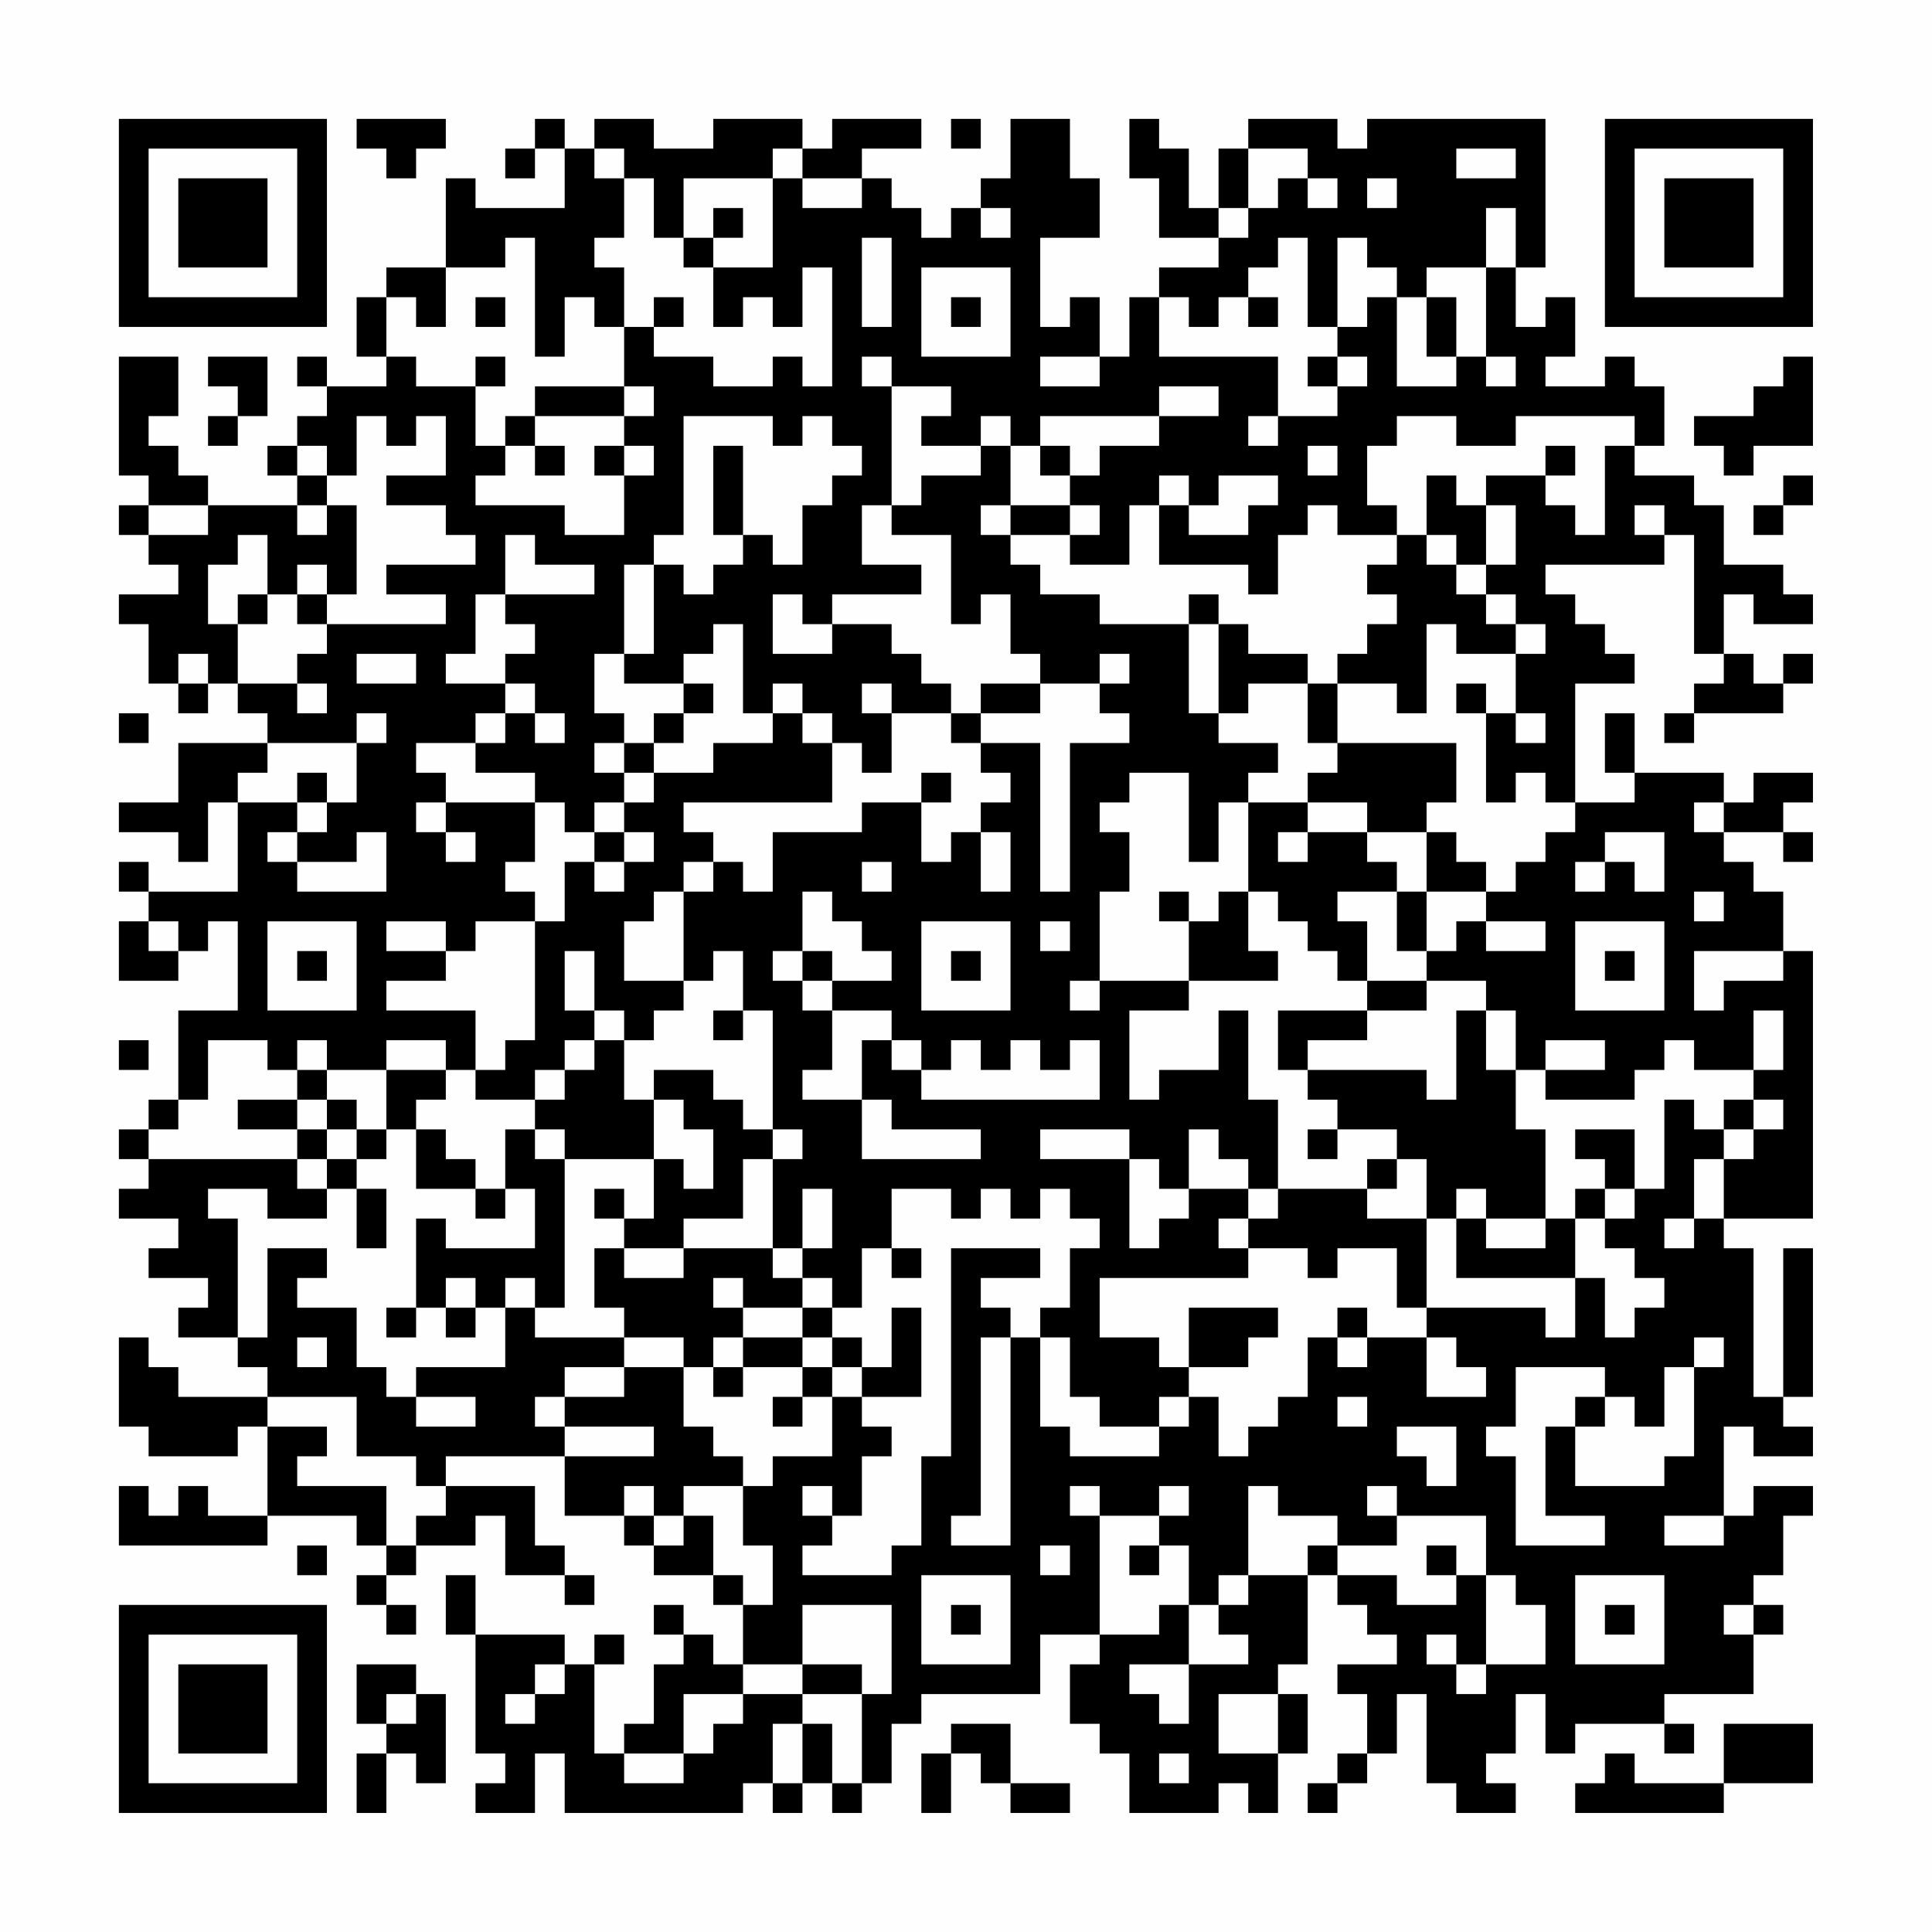 <?xml version="1.0" encoding="UTF-8"?>
<svg xmlns="http://www.w3.org/2000/svg" version="1.1" width="300" height="300" viewBox="0 0 300 300"><rect x="0" y="0" width="300" height="300" fill="#fefefe"/><g transform="scale(4.615)"><g transform="translate(4,4)"><path fill-rule="evenodd" d="M8 0L8 1L9 1L9 2L10 2L10 1L11 1L11 0ZM14 0L14 1L13 1L13 2L14 2L14 1L15 1L15 3L12 3L12 2L11 2L11 5L9 5L9 6L8 6L8 8L9 8L9 9L7 9L7 8L6 8L6 9L7 9L7 10L6 10L6 11L5 11L5 12L6 12L6 13L3 13L3 12L2 12L2 11L1 11L1 10L2 10L2 8L0 8L0 12L1 12L1 13L0 13L0 14L1 14L1 15L2 15L2 16L0 16L0 17L1 17L1 19L2 19L2 20L3 20L3 19L4 19L4 20L5 20L5 21L2 21L2 23L0 23L0 24L2 24L2 25L3 25L3 23L4 23L4 26L1 26L1 25L0 25L0 26L1 26L1 27L0 27L0 29L2 29L2 28L3 28L3 27L4 27L4 30L2 30L2 33L1 33L1 34L0 34L0 35L1 35L1 36L0 36L0 37L2 37L2 38L1 38L1 39L3 39L3 40L2 40L2 41L4 41L4 42L5 42L5 43L2 43L2 42L1 42L1 41L0 41L0 44L1 44L1 45L4 45L4 44L5 44L5 47L3 47L3 46L2 46L2 47L1 47L1 46L0 46L0 48L5 48L5 47L8 47L8 48L9 48L9 49L8 49L8 50L9 50L9 51L10 51L10 50L9 50L9 49L10 49L10 48L12 48L12 47L13 47L13 49L15 49L15 50L16 50L16 49L15 49L15 48L14 48L14 46L11 46L11 45L15 45L15 47L17 47L17 48L18 48L18 49L20 49L20 50L21 50L21 52L20 52L20 51L19 51L19 50L18 50L18 51L19 51L19 52L18 52L18 54L17 54L17 55L16 55L16 52L17 52L17 51L16 51L16 52L15 52L15 51L12 51L12 49L11 49L11 51L12 51L12 55L13 55L13 56L12 56L12 57L14 57L14 55L15 55L15 57L21 57L21 56L22 56L22 57L23 57L23 56L24 56L24 57L25 57L25 56L26 56L26 54L27 54L27 53L31 53L31 51L33 51L33 52L32 52L32 54L33 54L33 55L34 55L34 57L37 57L37 56L38 56L38 57L39 57L39 55L40 55L40 53L39 53L39 52L40 52L40 49L41 49L41 50L42 50L42 51L43 51L43 52L41 52L41 53L42 53L42 55L41 55L41 56L40 56L40 57L41 57L41 56L42 56L42 55L43 55L43 53L44 53L44 56L45 56L45 57L47 57L47 56L46 56L46 55L47 55L47 53L48 53L48 55L49 55L49 54L52 54L52 55L53 55L53 54L52 54L52 53L55 53L55 51L56 51L56 50L55 50L55 49L56 49L56 47L57 47L57 46L55 46L55 47L54 47L54 44L55 44L55 45L57 45L57 44L56 44L56 43L57 43L57 38L56 38L56 43L55 43L55 38L54 38L54 37L57 37L57 28L56 28L56 26L55 26L55 25L54 25L54 24L56 24L56 25L57 25L57 24L56 24L56 23L57 23L57 22L55 22L55 23L54 23L54 22L51 22L51 20L50 20L50 22L51 22L51 23L49 23L49 19L51 19L51 18L50 18L50 17L49 17L49 16L48 16L48 15L52 15L52 14L53 14L53 18L54 18L54 19L53 19L53 20L52 20L52 21L53 21L53 20L56 20L56 19L57 19L57 18L56 18L56 19L55 19L55 18L54 18L54 16L55 16L55 17L57 17L57 16L56 16L56 15L54 15L54 13L53 13L53 12L51 12L51 11L52 11L52 9L51 9L51 8L50 8L50 9L48 9L48 8L49 8L49 6L48 6L48 7L47 7L47 5L48 5L48 0L42 0L42 1L41 1L41 0L38 0L38 1L37 1L37 3L36 3L36 1L35 1L35 0L34 0L34 2L35 2L35 4L37 4L37 5L35 5L35 6L34 6L34 8L33 8L33 6L32 6L32 7L31 7L31 4L33 4L33 2L32 2L32 0L30 0L30 2L29 2L29 3L28 3L28 4L27 4L27 3L26 3L26 2L25 2L25 1L27 1L27 0L24 0L24 1L23 1L23 0L20 0L20 1L18 1L18 0L16 0L16 1L15 1L15 0ZM28 0L28 1L29 1L29 0ZM16 1L16 2L17 2L17 4L16 4L16 5L17 5L17 7L16 7L16 6L15 6L15 8L14 8L14 4L13 4L13 5L11 5L11 7L10 7L10 6L9 6L9 8L10 8L10 9L12 9L12 11L13 11L13 12L12 12L12 13L15 13L15 14L17 14L17 12L18 12L18 11L17 11L17 10L18 10L18 9L17 9L17 7L18 7L18 8L20 8L20 9L22 9L22 8L23 8L23 9L24 9L24 5L23 5L23 7L22 7L22 6L21 6L21 7L20 7L20 5L22 5L22 2L23 2L23 3L25 3L25 2L23 2L23 1L22 1L22 2L19 2L19 4L18 4L18 2L17 2L17 1ZM38 1L38 3L37 3L37 4L38 4L38 3L39 3L39 2L40 2L40 3L41 3L41 2L40 2L40 1ZM45 1L45 2L47 2L47 1ZM42 2L42 3L43 3L43 2ZM20 3L20 4L19 4L19 5L20 5L20 4L21 4L21 3ZM29 3L29 4L30 4L30 3ZM46 3L46 5L44 5L44 6L43 6L43 5L42 5L42 4L41 4L41 7L40 7L40 4L39 4L39 5L38 5L38 6L37 6L37 7L36 7L36 6L35 6L35 8L39 8L39 10L38 10L38 11L39 11L39 10L41 10L41 9L42 9L42 8L41 8L41 7L42 7L42 6L43 6L43 9L45 9L45 8L46 8L46 9L47 9L47 8L46 8L46 5L47 5L47 3ZM25 4L25 7L26 7L26 4ZM27 5L27 8L30 8L30 5ZM12 6L12 7L13 7L13 6ZM18 6L18 7L19 7L19 6ZM28 6L28 7L29 7L29 6ZM38 6L38 7L39 7L39 6ZM44 6L44 8L45 8L45 6ZM3 8L3 9L4 9L4 10L3 10L3 11L4 11L4 10L5 10L5 8ZM12 8L12 9L13 9L13 8ZM25 8L25 9L26 9L26 13L25 13L25 15L27 15L27 16L24 16L24 17L23 17L23 16L22 16L22 18L24 18L24 17L26 17L26 18L27 18L27 19L28 19L28 20L26 20L26 19L25 19L25 20L26 20L26 22L25 22L25 21L24 21L24 20L23 20L23 19L22 19L22 20L21 20L21 17L20 17L20 18L19 18L19 19L17 19L17 18L18 18L18 15L19 15L19 16L20 16L20 15L21 15L21 14L22 14L22 15L23 15L23 13L24 13L24 12L25 12L25 11L24 11L24 10L23 10L23 11L22 11L22 10L19 10L19 14L18 14L18 15L17 15L17 18L16 18L16 20L17 20L17 21L16 21L16 22L17 22L17 23L16 23L16 24L15 24L15 23L14 23L14 22L12 22L12 21L13 21L13 20L14 20L14 21L15 21L15 20L14 20L14 19L13 19L13 18L14 18L14 17L13 17L13 16L16 16L16 15L14 15L14 14L13 14L13 16L12 16L12 18L11 18L11 19L13 19L13 20L12 20L12 21L10 21L10 22L11 22L11 23L10 23L10 24L11 24L11 25L12 25L12 24L11 24L11 23L14 23L14 25L13 25L13 26L14 26L14 27L12 27L12 28L11 28L11 27L9 27L9 28L11 28L11 29L9 29L9 30L12 30L12 32L11 32L11 31L9 31L9 32L7 32L7 31L6 31L6 32L5 32L5 31L3 31L3 33L2 33L2 34L1 34L1 35L6 35L6 36L7 36L7 37L5 37L5 36L3 36L3 37L4 37L4 41L5 41L5 38L7 38L7 39L6 39L6 40L8 40L8 42L9 42L9 43L10 43L10 44L12 44L12 43L10 43L10 42L13 42L13 40L14 40L14 41L17 41L17 42L15 42L15 43L14 43L14 44L15 44L15 45L18 45L18 44L15 44L15 43L17 43L17 42L19 42L19 44L20 44L20 45L21 45L21 46L19 46L19 47L18 47L18 46L17 46L17 47L18 47L18 48L19 48L19 47L20 47L20 49L21 49L21 50L22 50L22 48L21 48L21 46L22 46L22 45L24 45L24 43L25 43L25 44L26 44L26 45L25 45L25 47L24 47L24 46L23 46L23 47L24 47L24 48L23 48L23 49L26 49L26 48L27 48L27 45L28 45L28 38L31 38L31 39L29 39L29 40L30 40L30 41L29 41L29 47L28 47L28 48L30 48L30 41L31 41L31 44L32 44L32 45L35 45L35 44L36 44L36 43L37 43L37 45L38 45L38 44L39 44L39 43L40 43L40 41L41 41L41 42L42 42L42 41L44 41L44 43L46 43L46 42L45 42L45 41L44 41L44 40L48 40L48 41L49 41L49 39L50 39L50 41L51 41L51 40L52 40L52 39L51 39L51 38L50 38L50 37L51 37L51 36L52 36L52 33L53 33L53 34L54 34L54 35L53 35L53 37L52 37L52 38L53 38L53 37L54 37L54 35L55 35L55 34L56 34L56 33L55 33L55 32L56 32L56 30L55 30L55 32L53 32L53 31L52 31L52 32L51 32L51 33L48 33L48 32L50 32L50 31L48 31L48 32L47 32L47 30L46 30L46 29L44 29L44 28L45 28L45 27L46 27L46 28L48 28L48 27L46 27L46 26L47 26L47 25L48 25L48 24L49 24L49 23L48 23L48 22L47 22L47 23L46 23L46 20L47 20L47 21L48 21L48 20L47 20L47 18L48 18L48 17L47 17L47 16L46 16L46 15L47 15L47 13L46 13L46 12L48 12L48 13L49 13L49 14L50 14L50 11L51 11L51 10L47 10L47 11L45 11L45 10L43 10L43 11L42 11L42 13L43 13L43 14L41 14L41 13L40 13L40 14L39 14L39 16L38 16L38 15L35 15L35 13L36 13L36 14L38 14L38 13L39 13L39 12L37 12L37 13L36 13L36 12L35 12L35 13L34 13L34 15L32 15L32 14L33 14L33 13L32 13L32 12L33 12L33 11L35 11L35 10L37 10L37 9L35 9L35 10L31 10L31 11L30 11L30 10L29 10L29 11L27 11L27 10L28 10L28 9L26 9L26 8ZM31 8L31 9L33 9L33 8ZM40 8L40 9L41 9L41 8ZM56 8L56 9L55 9L55 10L53 10L53 11L54 11L54 12L55 12L55 11L57 11L57 8ZM14 9L14 10L13 10L13 11L14 11L14 12L15 12L15 11L14 11L14 10L17 10L17 9ZM8 10L8 12L7 12L7 11L6 11L6 12L7 12L7 13L6 13L6 14L7 14L7 13L8 13L8 16L7 16L7 15L6 15L6 16L5 16L5 14L4 14L4 15L3 15L3 17L4 17L4 19L6 19L6 20L7 20L7 19L6 19L6 18L7 18L7 17L11 17L11 16L9 16L9 15L12 15L12 14L11 14L11 13L9 13L9 12L11 12L11 10L10 10L10 11L9 11L9 10ZM16 11L16 12L17 12L17 11ZM20 11L20 14L21 14L21 11ZM29 11L29 12L27 12L27 13L26 13L26 14L28 14L28 17L29 17L29 16L30 16L30 18L31 18L31 19L29 19L29 20L28 20L28 21L29 21L29 22L30 22L30 23L29 23L29 24L28 24L28 25L27 25L27 23L28 23L28 22L27 22L27 23L25 23L25 24L22 24L22 26L21 26L21 25L20 25L20 24L19 24L19 23L24 23L24 21L23 21L23 20L22 20L22 21L20 21L20 22L18 22L18 21L19 21L19 20L20 20L20 19L19 19L19 20L18 20L18 21L17 21L17 22L18 22L18 23L17 23L17 24L16 24L16 25L15 25L15 27L14 27L14 31L13 31L13 32L12 32L12 33L14 33L14 34L13 34L13 36L12 36L12 35L11 35L11 34L10 34L10 33L11 33L11 32L9 32L9 34L8 34L8 33L7 33L7 32L6 32L6 33L4 33L4 34L6 34L6 35L7 35L7 36L8 36L8 38L9 38L9 36L8 36L8 35L9 35L9 34L10 34L10 36L12 36L12 37L13 37L13 36L14 36L14 38L11 38L11 37L10 37L10 40L9 40L9 41L10 41L10 40L11 40L11 41L12 41L12 40L13 40L13 39L14 39L14 40L15 40L15 35L18 35L18 37L17 37L17 36L16 36L16 37L17 37L17 38L16 38L16 40L17 40L17 41L19 41L19 42L20 42L20 43L21 43L21 42L23 42L23 43L22 43L22 44L23 44L23 43L24 43L24 42L25 42L25 43L27 43L27 40L26 40L26 42L25 42L25 41L24 41L24 40L25 40L25 38L26 38L26 39L27 39L27 38L26 38L26 36L28 36L28 37L29 37L29 36L30 36L30 37L31 37L31 36L32 36L32 37L33 37L33 38L32 38L32 40L31 40L31 41L32 41L32 43L33 43L33 44L35 44L35 43L36 43L36 42L38 42L38 41L39 41L39 40L36 40L36 42L35 42L35 41L33 41L33 39L38 39L38 38L40 38L40 39L41 39L41 38L43 38L43 40L44 40L44 37L45 37L45 39L49 39L49 37L50 37L50 36L51 36L51 34L49 34L49 35L50 35L50 36L49 36L49 37L48 37L48 34L47 34L47 32L46 32L46 30L45 30L45 33L44 33L44 32L40 32L40 31L42 31L42 30L44 30L44 29L42 29L42 27L41 27L41 26L43 26L43 28L44 28L44 26L46 26L46 25L45 25L45 24L44 24L44 23L45 23L45 21L41 21L41 19L43 19L43 20L44 20L44 17L45 17L45 18L47 18L47 17L46 17L46 16L45 16L45 15L46 15L46 13L45 13L45 12L44 12L44 14L43 14L43 15L42 15L42 16L43 16L43 17L42 17L42 18L41 18L41 19L40 19L40 18L38 18L38 17L37 17L37 16L36 16L36 17L33 17L33 16L31 16L31 15L30 15L30 14L32 14L32 13L30 13L30 11ZM31 11L31 12L32 12L32 11ZM40 11L40 12L41 12L41 11ZM48 11L48 12L49 12L49 11ZM56 12L56 13L55 13L55 14L56 14L56 13L57 13L57 12ZM1 13L1 14L3 14L3 13ZM29 13L29 14L30 14L30 13ZM51 13L51 14L52 14L52 13ZM44 14L44 15L45 15L45 14ZM4 16L4 17L5 17L5 16ZM6 16L6 17L7 17L7 16ZM36 17L36 20L37 20L37 21L39 21L39 22L38 22L38 23L37 23L37 25L36 25L36 22L34 22L34 23L33 23L33 24L34 24L34 26L33 26L33 29L32 29L32 30L33 30L33 29L36 29L36 30L34 30L34 33L35 33L35 32L37 32L37 30L38 30L38 33L39 33L39 36L38 36L38 35L37 35L37 34L36 34L36 36L35 36L35 35L34 35L34 34L31 34L31 35L34 35L34 38L35 38L35 37L36 37L36 36L38 36L38 37L37 37L37 38L38 38L38 37L39 37L39 36L42 36L42 37L44 37L44 35L43 35L43 34L41 34L41 33L40 33L40 32L39 32L39 30L42 30L42 29L41 29L41 28L40 28L40 27L39 27L39 26L38 26L38 23L40 23L40 24L39 24L39 25L40 25L40 24L42 24L42 25L43 25L43 26L44 26L44 24L42 24L42 23L40 23L40 22L41 22L41 21L40 21L40 19L38 19L38 20L37 20L37 17ZM2 18L2 19L3 19L3 18ZM8 18L8 19L10 19L10 18ZM33 18L33 19L31 19L31 20L29 20L29 21L31 21L31 26L32 26L32 21L34 21L34 20L33 20L33 19L34 19L34 18ZM45 19L45 20L46 20L46 19ZM0 20L0 21L1 21L1 20ZM8 20L8 21L5 21L5 22L4 22L4 23L6 23L6 24L5 24L5 25L6 25L6 26L9 26L9 24L8 24L8 25L6 25L6 24L7 24L7 23L8 23L8 21L9 21L9 20ZM6 22L6 23L7 23L7 22ZM53 23L53 24L54 24L54 23ZM17 24L17 25L16 25L16 26L17 26L17 25L18 25L18 24ZM29 24L29 26L30 26L30 24ZM50 24L50 25L49 25L49 26L50 26L50 25L51 25L51 26L52 26L52 24ZM19 25L19 26L18 26L18 27L17 27L17 29L19 29L19 30L18 30L18 31L17 31L17 30L16 30L16 28L15 28L15 30L16 30L16 31L15 31L15 32L14 32L14 33L15 33L15 32L16 32L16 31L17 31L17 33L18 33L18 35L19 35L19 36L20 36L20 34L19 34L19 33L18 33L18 32L20 32L20 33L21 33L21 34L22 34L22 35L21 35L21 37L19 37L19 38L17 38L17 39L19 39L19 38L22 38L22 39L23 39L23 40L21 40L21 39L20 39L20 40L21 40L21 41L20 41L20 42L21 42L21 41L23 41L23 42L24 42L24 41L23 41L23 40L24 40L24 39L23 39L23 38L24 38L24 36L23 36L23 38L22 38L22 35L23 35L23 34L22 34L22 30L21 30L21 28L20 28L20 29L19 29L19 26L20 26L20 25ZM25 25L25 26L26 26L26 25ZM23 26L23 28L22 28L22 29L23 29L23 30L24 30L24 32L23 32L23 33L25 33L25 35L29 35L29 34L26 34L26 33L25 33L25 31L26 31L26 32L27 32L27 33L33 33L33 31L32 31L32 32L31 32L31 31L30 31L30 32L29 32L29 31L28 31L28 32L27 32L27 31L26 31L26 30L24 30L24 29L26 29L26 28L25 28L25 27L24 27L24 26ZM35 26L35 27L36 27L36 29L39 29L39 28L38 28L38 26L37 26L37 27L36 27L36 26ZM53 26L53 27L54 27L54 26ZM1 27L1 28L2 28L2 27ZM5 27L5 30L8 30L8 27ZM27 27L27 30L30 30L30 27ZM31 27L31 28L32 28L32 27ZM49 27L49 30L52 30L52 27ZM6 28L6 29L7 29L7 28ZM23 28L23 29L24 29L24 28ZM28 28L28 29L29 29L29 28ZM50 28L50 29L51 29L51 28ZM53 28L53 30L54 30L54 29L56 29L56 28ZM20 30L20 31L21 31L21 30ZM0 31L0 32L1 32L1 31ZM6 33L6 34L7 34L7 35L8 35L8 34L7 34L7 33ZM54 33L54 34L55 34L55 33ZM14 34L14 35L15 35L15 34ZM40 34L40 35L41 35L41 34ZM42 35L42 36L43 36L43 35ZM45 36L45 37L46 37L46 38L48 38L48 37L46 37L46 36ZM11 39L11 40L12 40L12 39ZM41 40L41 41L42 41L42 40ZM6 41L6 42L7 42L7 41ZM53 41L53 42L52 42L52 44L51 44L51 43L50 43L50 42L47 42L47 44L46 44L46 45L47 45L47 48L50 48L50 47L48 47L48 44L49 44L49 46L52 46L52 45L53 45L53 42L54 42L54 41ZM5 43L5 44L7 44L7 45L6 45L6 46L9 46L9 48L10 48L10 47L11 47L11 46L10 46L10 45L8 45L8 43ZM41 43L41 44L42 44L42 43ZM49 43L49 44L50 44L50 43ZM43 44L43 45L44 45L44 46L45 46L45 44ZM32 46L32 47L33 47L33 51L35 51L35 50L36 50L36 52L34 52L34 53L35 53L35 54L36 54L36 52L38 52L38 51L37 51L37 50L38 50L38 49L40 49L40 48L41 48L41 49L43 49L43 50L45 50L45 49L46 49L46 52L45 52L45 51L44 51L44 52L45 52L45 53L46 53L46 52L48 52L48 50L47 50L47 49L46 49L46 47L43 47L43 46L42 46L42 47L43 47L43 48L41 48L41 47L39 47L39 46L38 46L38 49L37 49L37 50L36 50L36 48L35 48L35 47L36 47L36 46L35 46L35 47L33 47L33 46ZM52 47L52 48L54 48L54 47ZM6 48L6 49L7 49L7 48ZM31 48L31 49L32 49L32 48ZM34 48L34 49L35 49L35 48ZM44 48L44 49L45 49L45 48ZM27 49L27 52L30 52L30 49ZM49 49L49 52L52 52L52 49ZM23 50L23 52L21 52L21 53L19 53L19 55L17 55L17 56L19 56L19 55L20 55L20 54L21 54L21 53L23 53L23 54L22 54L22 56L23 56L23 54L24 54L24 56L25 56L25 53L26 53L26 50ZM28 50L28 51L29 51L29 50ZM50 50L50 51L51 51L51 50ZM54 50L54 51L55 51L55 50ZM8 52L8 54L9 54L9 55L8 55L8 57L9 57L9 55L10 55L10 56L11 56L11 53L10 53L10 52ZM14 52L14 53L13 53L13 54L14 54L14 53L15 53L15 52ZM23 52L23 53L25 53L25 52ZM9 53L9 54L10 54L10 53ZM37 53L37 55L39 55L39 53ZM28 54L28 55L27 55L27 57L28 57L28 55L29 55L29 56L30 56L30 57L32 57L32 56L30 56L30 54ZM54 54L54 56L51 56L51 55L50 55L50 56L49 56L49 57L54 57L54 56L57 56L57 54ZM35 55L35 56L36 56L36 55ZM0 0L0 7L7 7L7 0ZM1 1L1 6L6 6L6 1ZM2 2L2 5L5 5L5 2ZM50 0L50 7L57 7L57 0ZM51 1L51 6L56 6L56 1ZM52 2L52 5L55 5L55 2ZM0 50L0 57L7 57L7 50ZM1 51L1 56L6 56L6 51ZM2 52L2 55L5 55L5 52Z" fill="#000000"/></g></g></svg>
